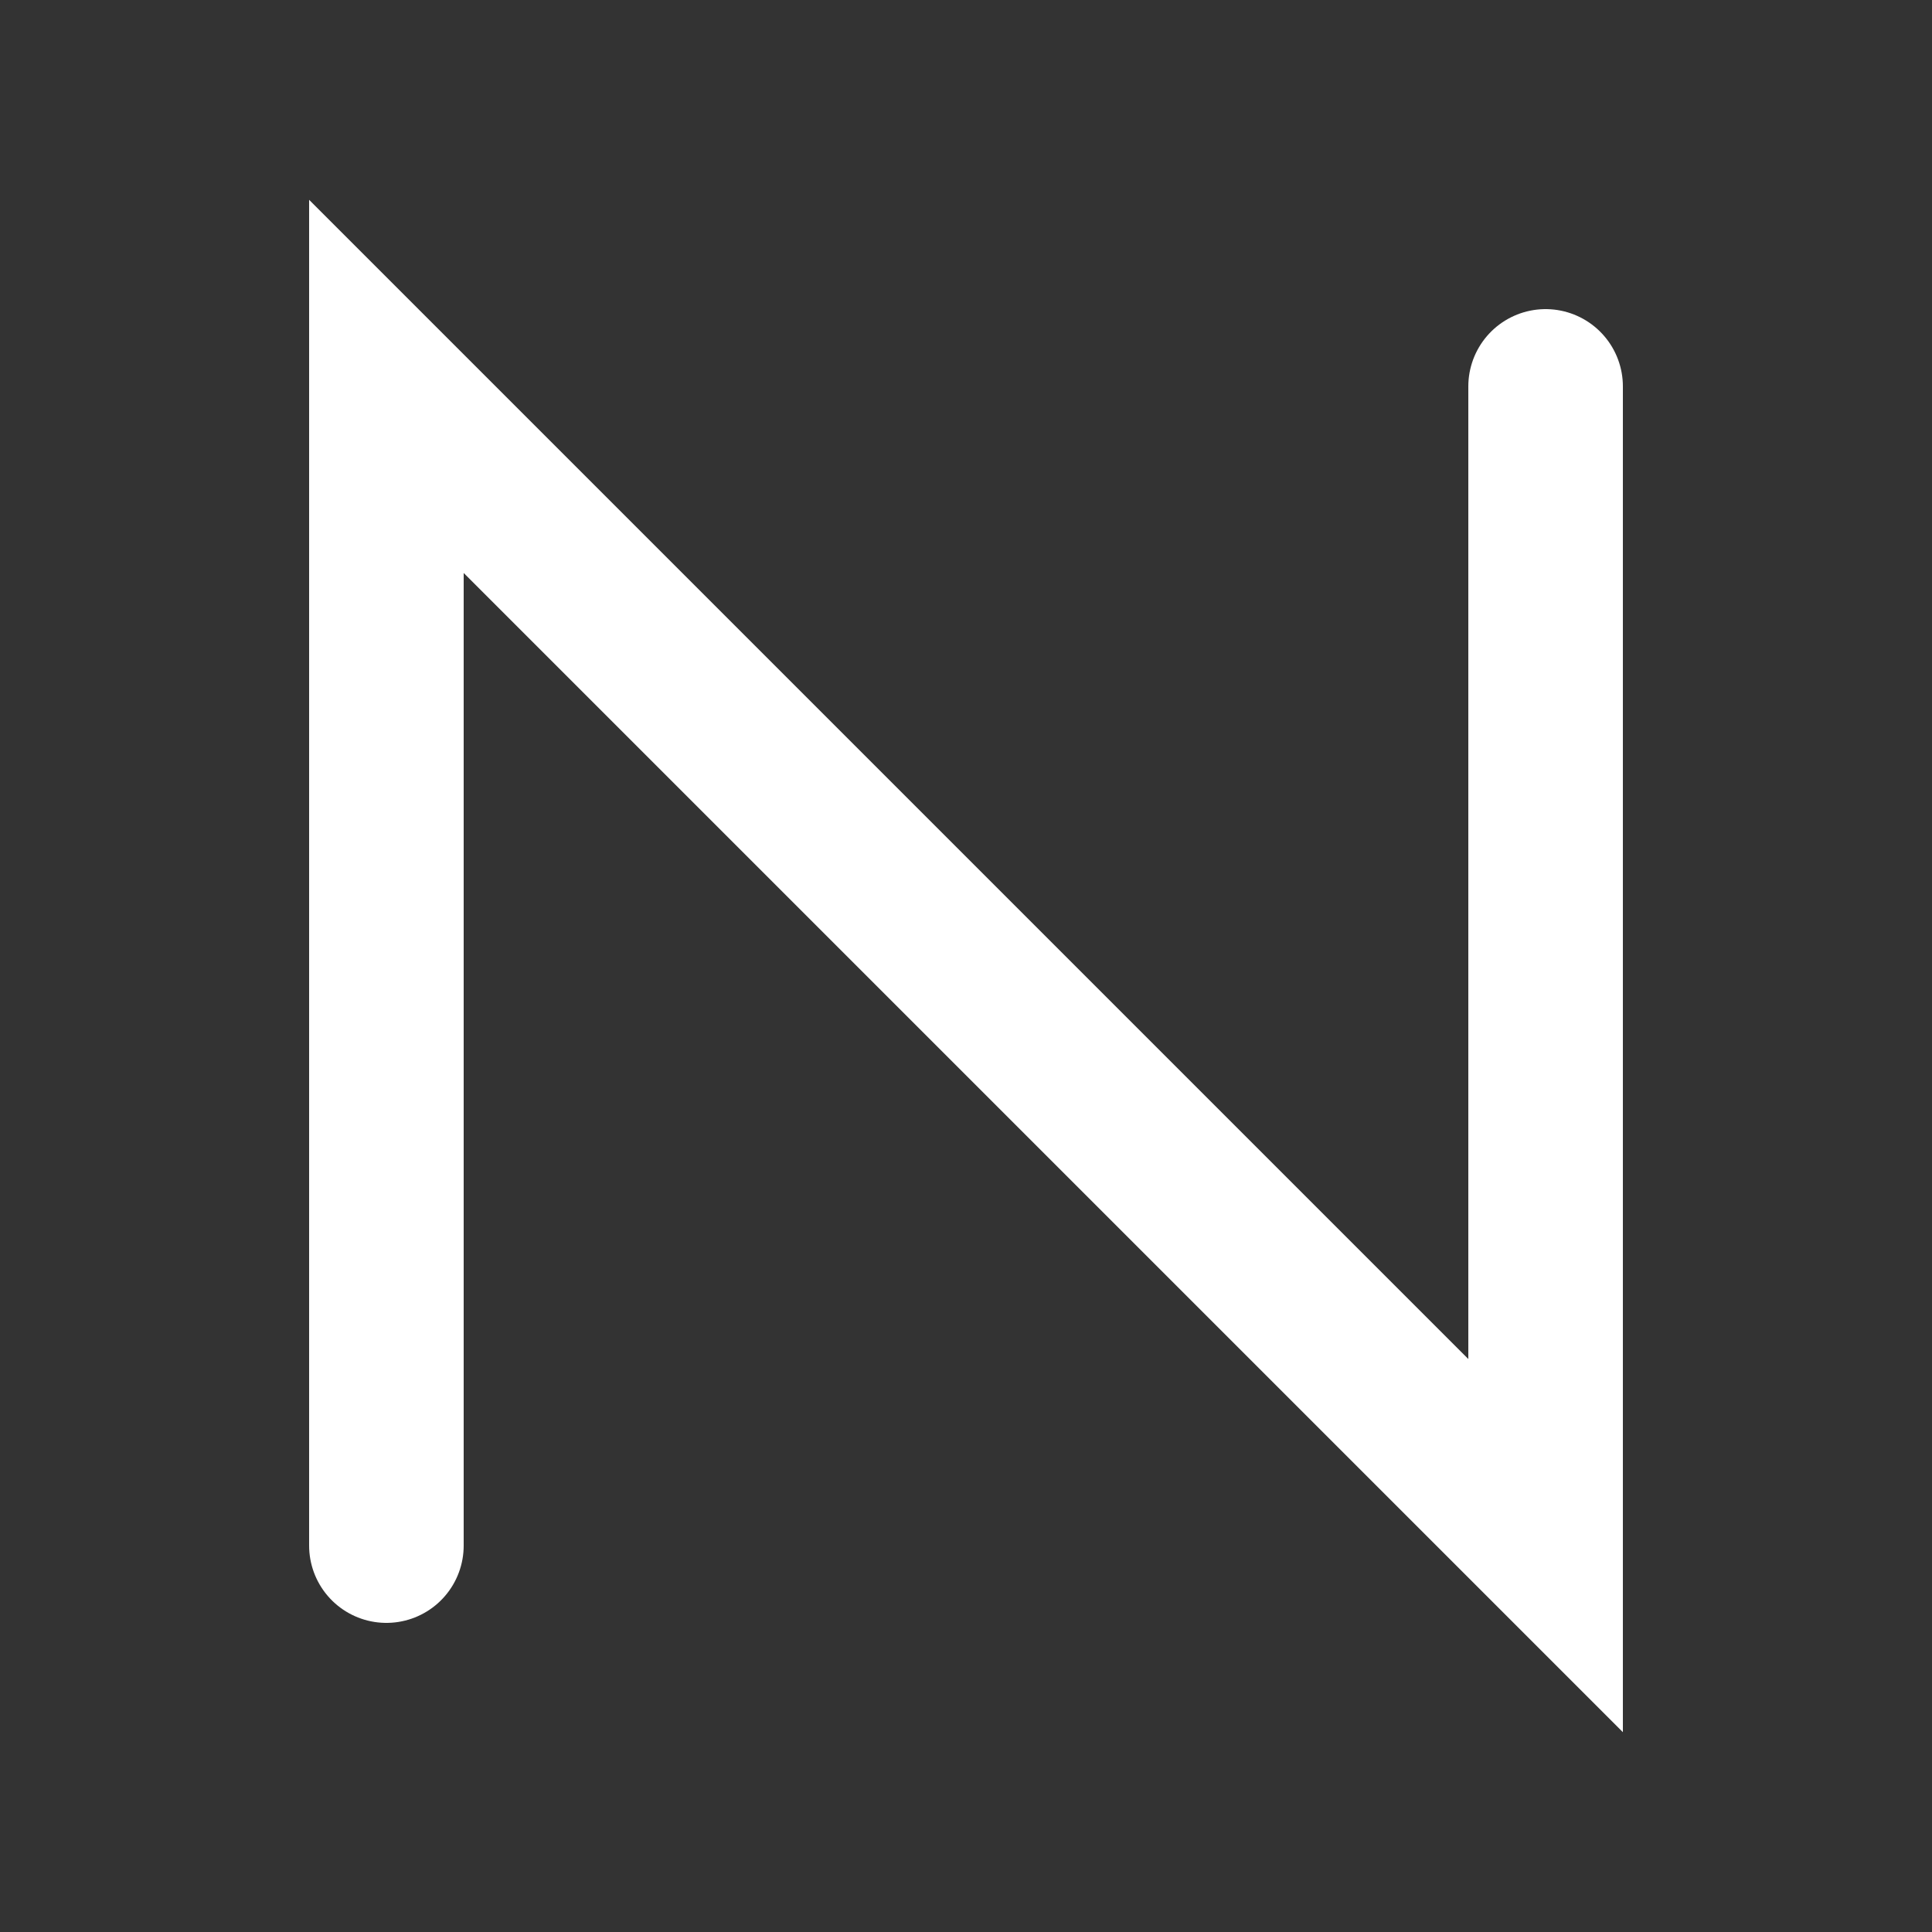 <?xml version="1.0" encoding="UTF-8"?>
<svg 
  xmlns="http://www.w3.org/2000/svg" 
  width="200" 
  height="200" 
  viewBox="0 0 100 100">
  <rect x="0" y="0" width="100" height="100" fill="#333333" stroke="none"/>
  <!-- A simple, crisp white "N" logo -->
  <path d="M20 80 L20 20 L80 80 L80 20" 
        stroke="white" 
        stroke-width="8" 
        stroke-linecap="round" 
        fill="none"/>
</svg>

